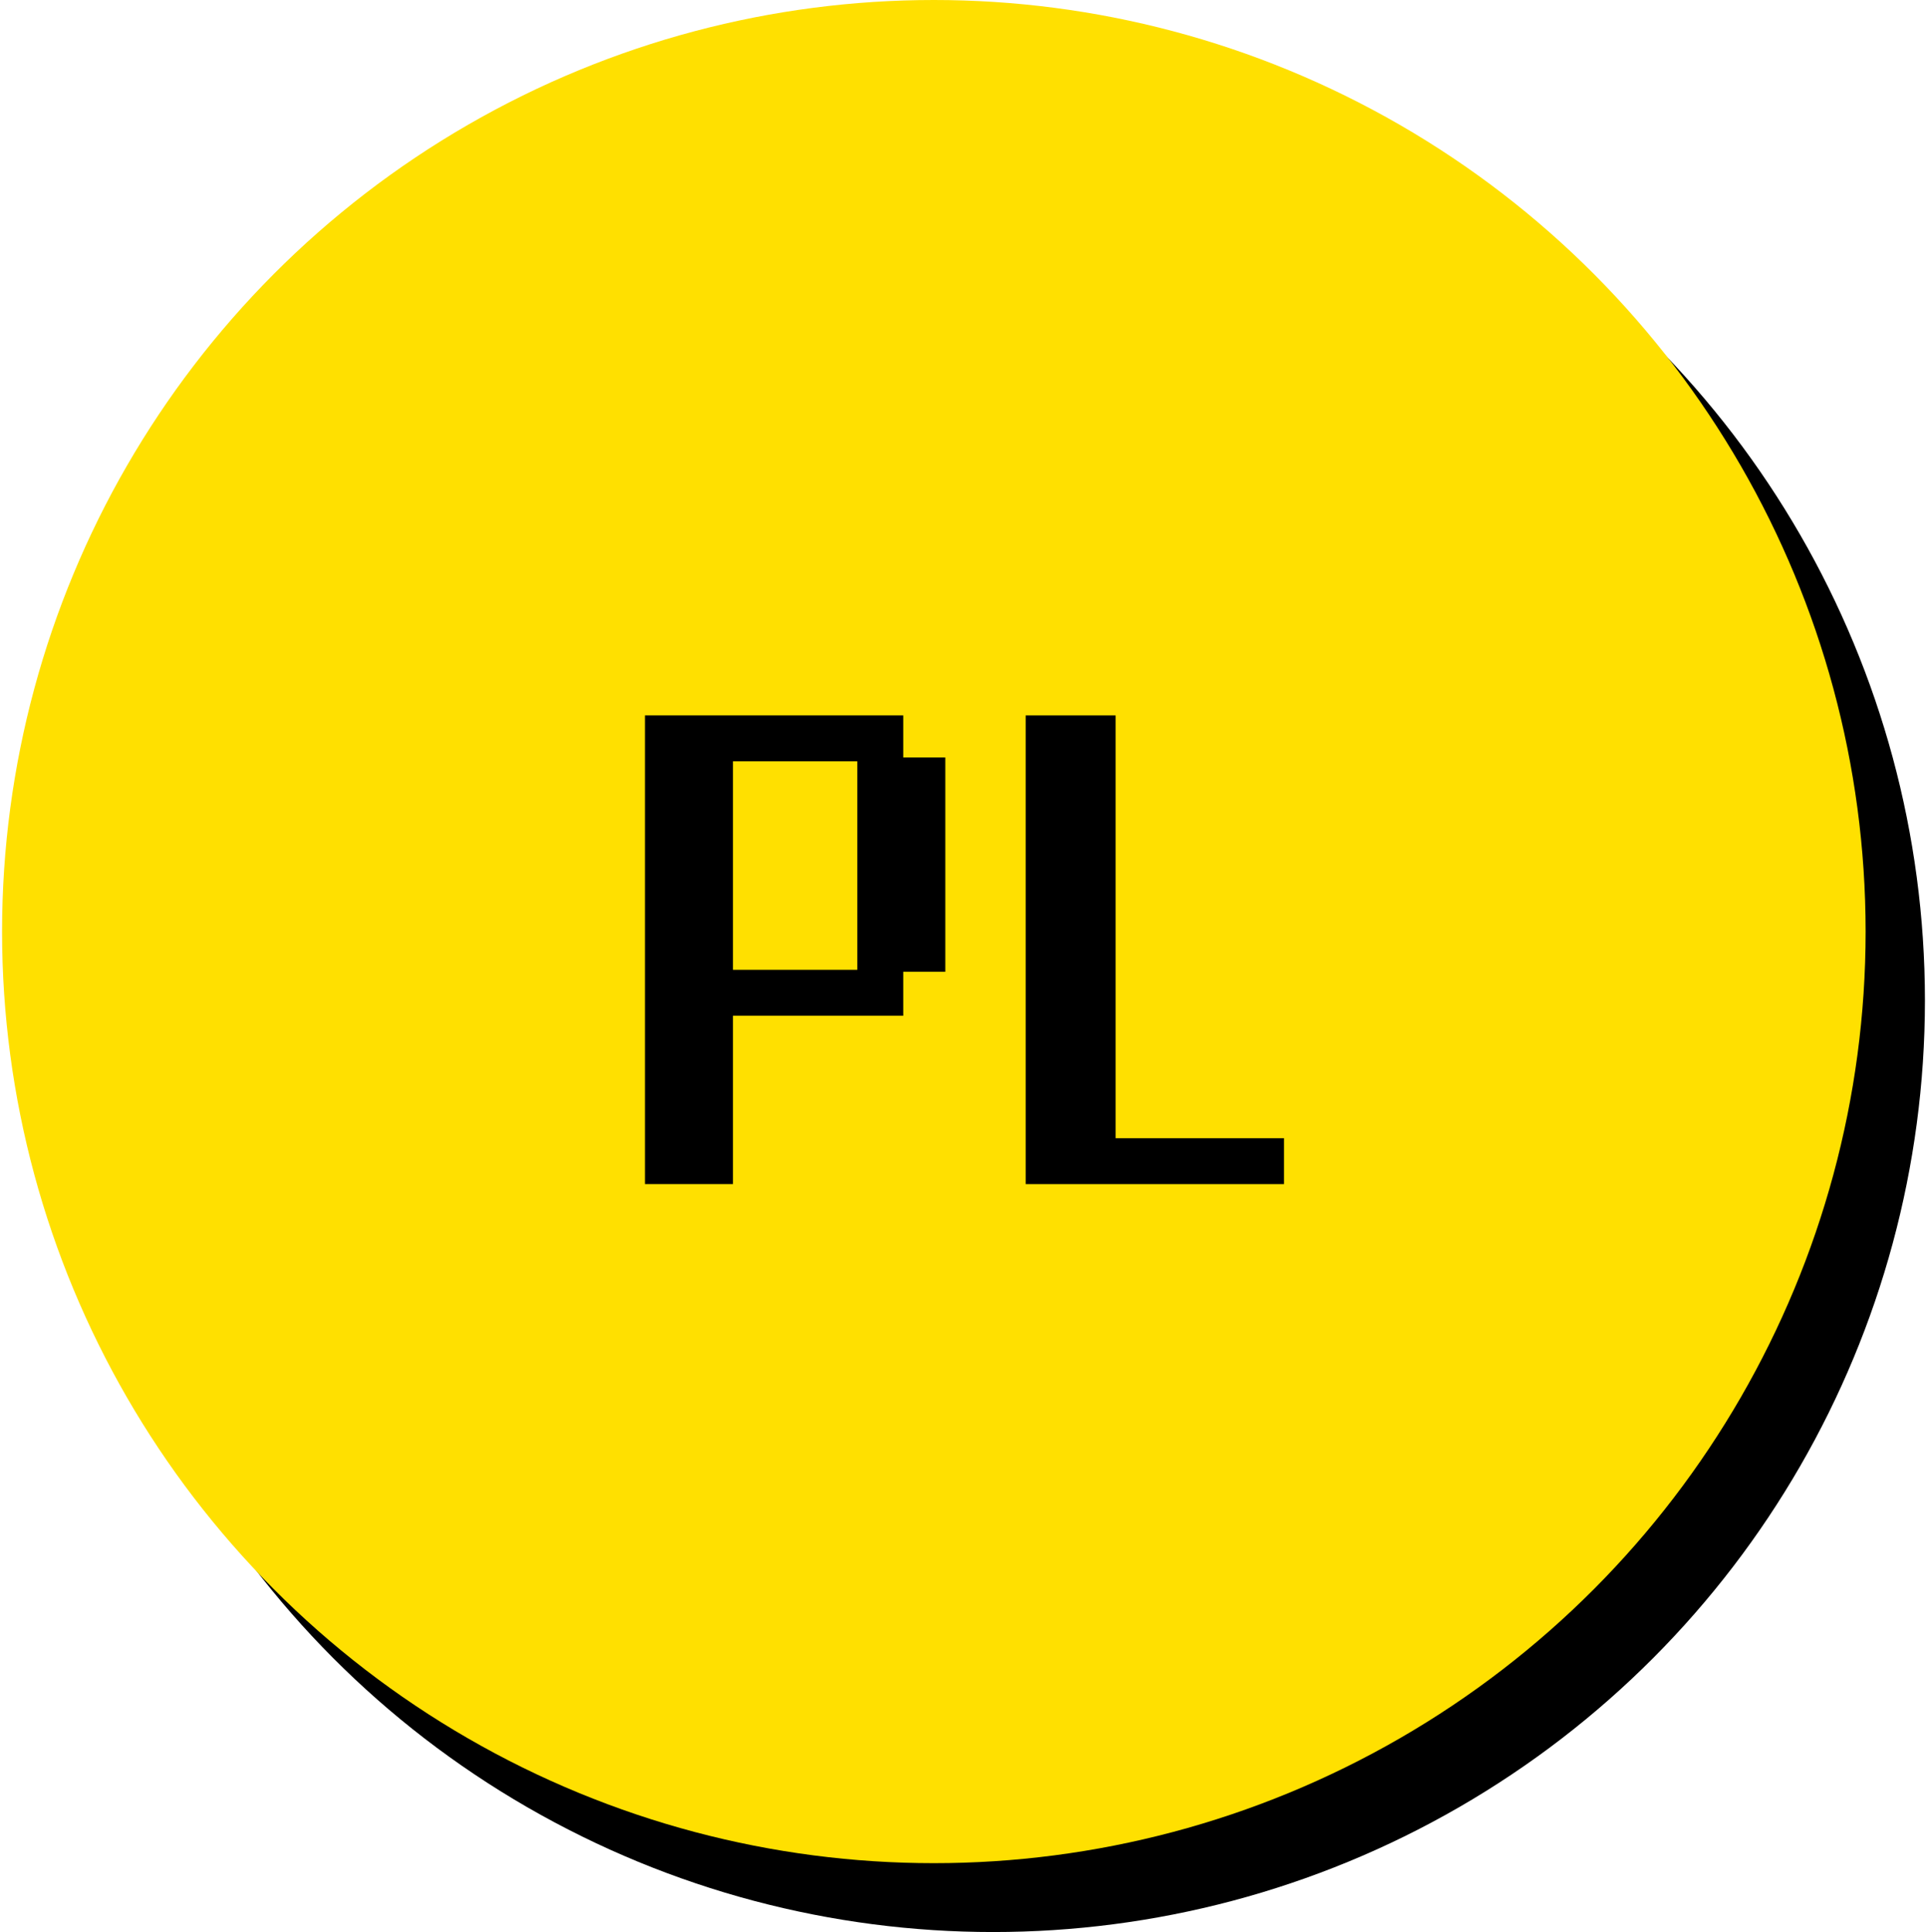 <svg id="Layer_1" data-name="Layer 1" xmlns="http://www.w3.org/2000/svg" width="35.5mm" height="35.6mm" viewBox="0 0 100.5 101"><defs><style>.cls-1{fill:#ffe000;}</style></defs><circle cx="51.8" cy="52.3" r="48.7"/><circle class="cls-1" cx="48.7" cy="48.7" r="48.7"/><path d="M47.1,53.1H38.2v8.8H33.6V37.4H47.1v2.2h2.2V50.8H47.1ZM38.2,39.8V50.7h6.5V39.8Z"/><path d="M53.5,37.4h4.7V59.5H67v2.4H53.5Z"/></svg>